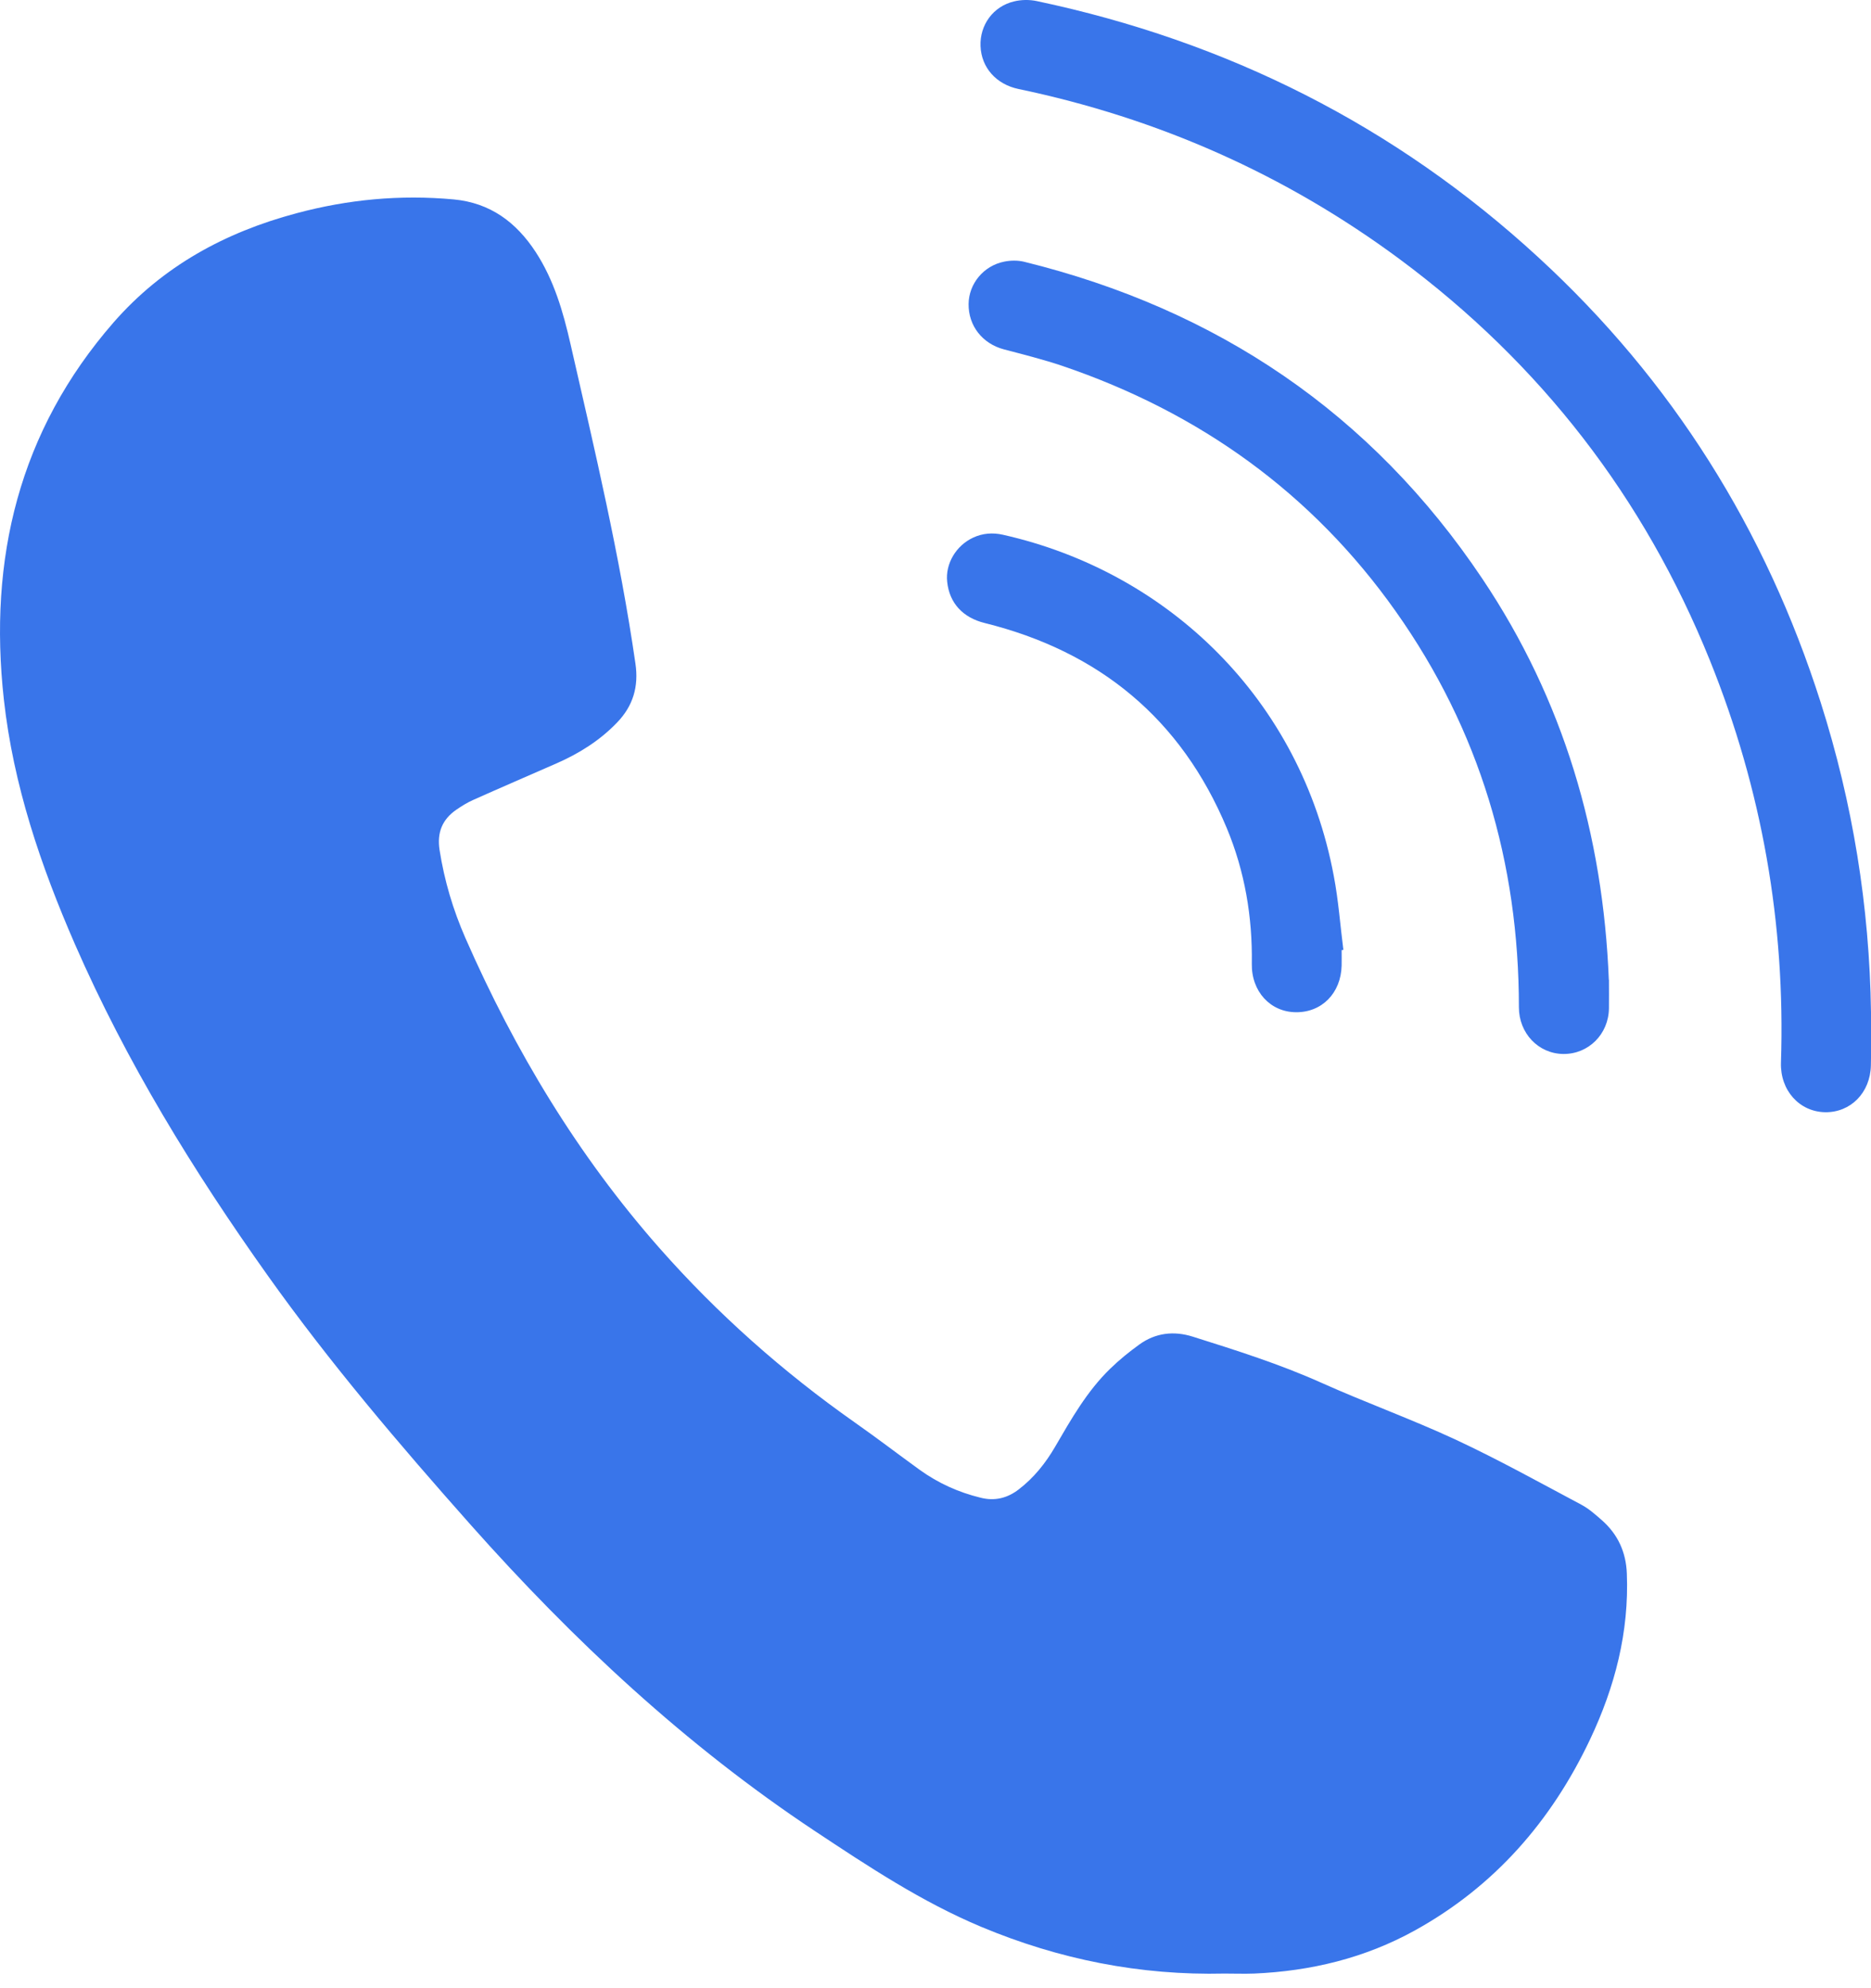 <svg width="16" height="17" viewBox="0 0 16 17" fill="none" xmlns="http://www.w3.org/2000/svg">
<path d="M10.472 16.875C9.749 16.892 9.056 16.754 8.39 16.475C7.882 16.262 7.425 15.959 6.968 15.656C5.862 14.922 4.902 14.025 4.024 13.037C3.416 12.352 2.823 11.656 2.292 10.91C1.655 10.015 1.082 9.083 0.641 8.074C0.348 7.402 0.114 6.713 0.033 5.981C-0.1 4.779 0.161 3.686 0.972 2.756C1.391 2.277 1.923 1.987 2.533 1.824C2.976 1.705 3.423 1.663 3.879 1.705C4.193 1.734 4.415 1.901 4.581 2.155C4.738 2.396 4.816 2.667 4.879 2.943C5.086 3.849 5.301 4.753 5.434 5.674C5.463 5.87 5.414 6.036 5.277 6.178C5.13 6.331 4.955 6.441 4.762 6.526C4.523 6.631 4.283 6.734 4.044 6.841C3.995 6.863 3.948 6.892 3.903 6.923C3.781 7.007 3.736 7.12 3.759 7.268C3.8 7.53 3.874 7.779 3.981 8.023C4.404 8.987 4.941 9.879 5.638 10.67C6.136 11.235 6.697 11.732 7.313 12.165C7.5 12.296 7.681 12.435 7.865 12.568C8.022 12.681 8.196 12.76 8.385 12.806C8.506 12.837 8.615 12.81 8.712 12.735C8.841 12.636 8.941 12.511 9.022 12.372C9.16 12.135 9.295 11.896 9.494 11.703C9.571 11.628 9.655 11.56 9.742 11.497C9.881 11.396 10.038 11.378 10.2 11.429C10.571 11.546 10.942 11.663 11.299 11.823C11.68 11.994 12.073 12.135 12.451 12.311C12.815 12.481 13.168 12.677 13.523 12.866C13.587 12.9 13.643 12.95 13.699 12.999C13.835 13.119 13.905 13.271 13.912 13.454C13.932 13.955 13.81 14.424 13.598 14.872C13.267 15.571 12.78 16.13 12.098 16.507C11.671 16.743 11.209 16.854 10.724 16.875C10.64 16.878 10.555 16.875 10.471 16.875L10.472 16.875Z" fill="#3975EA"/>
<path d="M16 8.655C16 8.807 16.003 8.958 15.999 9.11C15.994 9.344 15.825 9.514 15.606 9.51C15.386 9.505 15.223 9.322 15.23 9.087C15.269 7.897 15.067 6.749 14.622 5.646C14.06 4.254 13.174 3.109 11.968 2.215C10.99 1.491 9.901 1.01 8.71 0.761C8.519 0.721 8.392 0.578 8.385 0.394C8.378 0.214 8.493 0.054 8.672 0.012C8.733 -0.003 8.803 -0.004 8.865 0.009C10.494 0.353 11.932 1.074 13.157 2.202C14.3 3.253 15.099 4.528 15.57 6.007C15.844 6.868 15.987 7.751 16 8.655Z" fill="#3975EA"/>
<path d="M13.759 8.378C13.759 8.462 13.76 8.542 13.759 8.622C13.756 8.843 13.584 9.014 13.369 9.012C13.155 9.01 12.989 8.834 12.989 8.613C12.989 7.376 12.653 6.241 11.936 5.228C11.219 4.214 10.255 3.526 9.083 3.128C8.919 3.073 8.751 3.031 8.584 2.987C8.401 2.938 8.281 2.786 8.283 2.599C8.285 2.426 8.411 2.272 8.588 2.237C8.642 2.226 8.703 2.225 8.757 2.238C10.406 2.644 11.727 3.532 12.676 4.948C13.371 5.984 13.709 7.139 13.758 8.378L13.759 8.378Z" fill="#3975EA"/>
<path d="M11.473 8.124C11.473 8.168 11.474 8.213 11.473 8.257C11.467 8.492 11.303 8.658 11.081 8.655C10.863 8.653 10.701 8.477 10.705 8.241C10.711 7.84 10.645 7.451 10.491 7.081C10.1 6.145 9.399 5.57 8.42 5.327C8.235 5.281 8.119 5.158 8.1 4.975C8.083 4.821 8.175 4.665 8.322 4.597C8.403 4.559 8.489 4.553 8.575 4.572C9.995 4.891 11.125 5.985 11.406 7.49C11.446 7.699 11.461 7.912 11.488 8.122C11.483 8.123 11.478 8.124 11.473 8.124H11.473Z" fill="#3975EA"/>
</svg>
